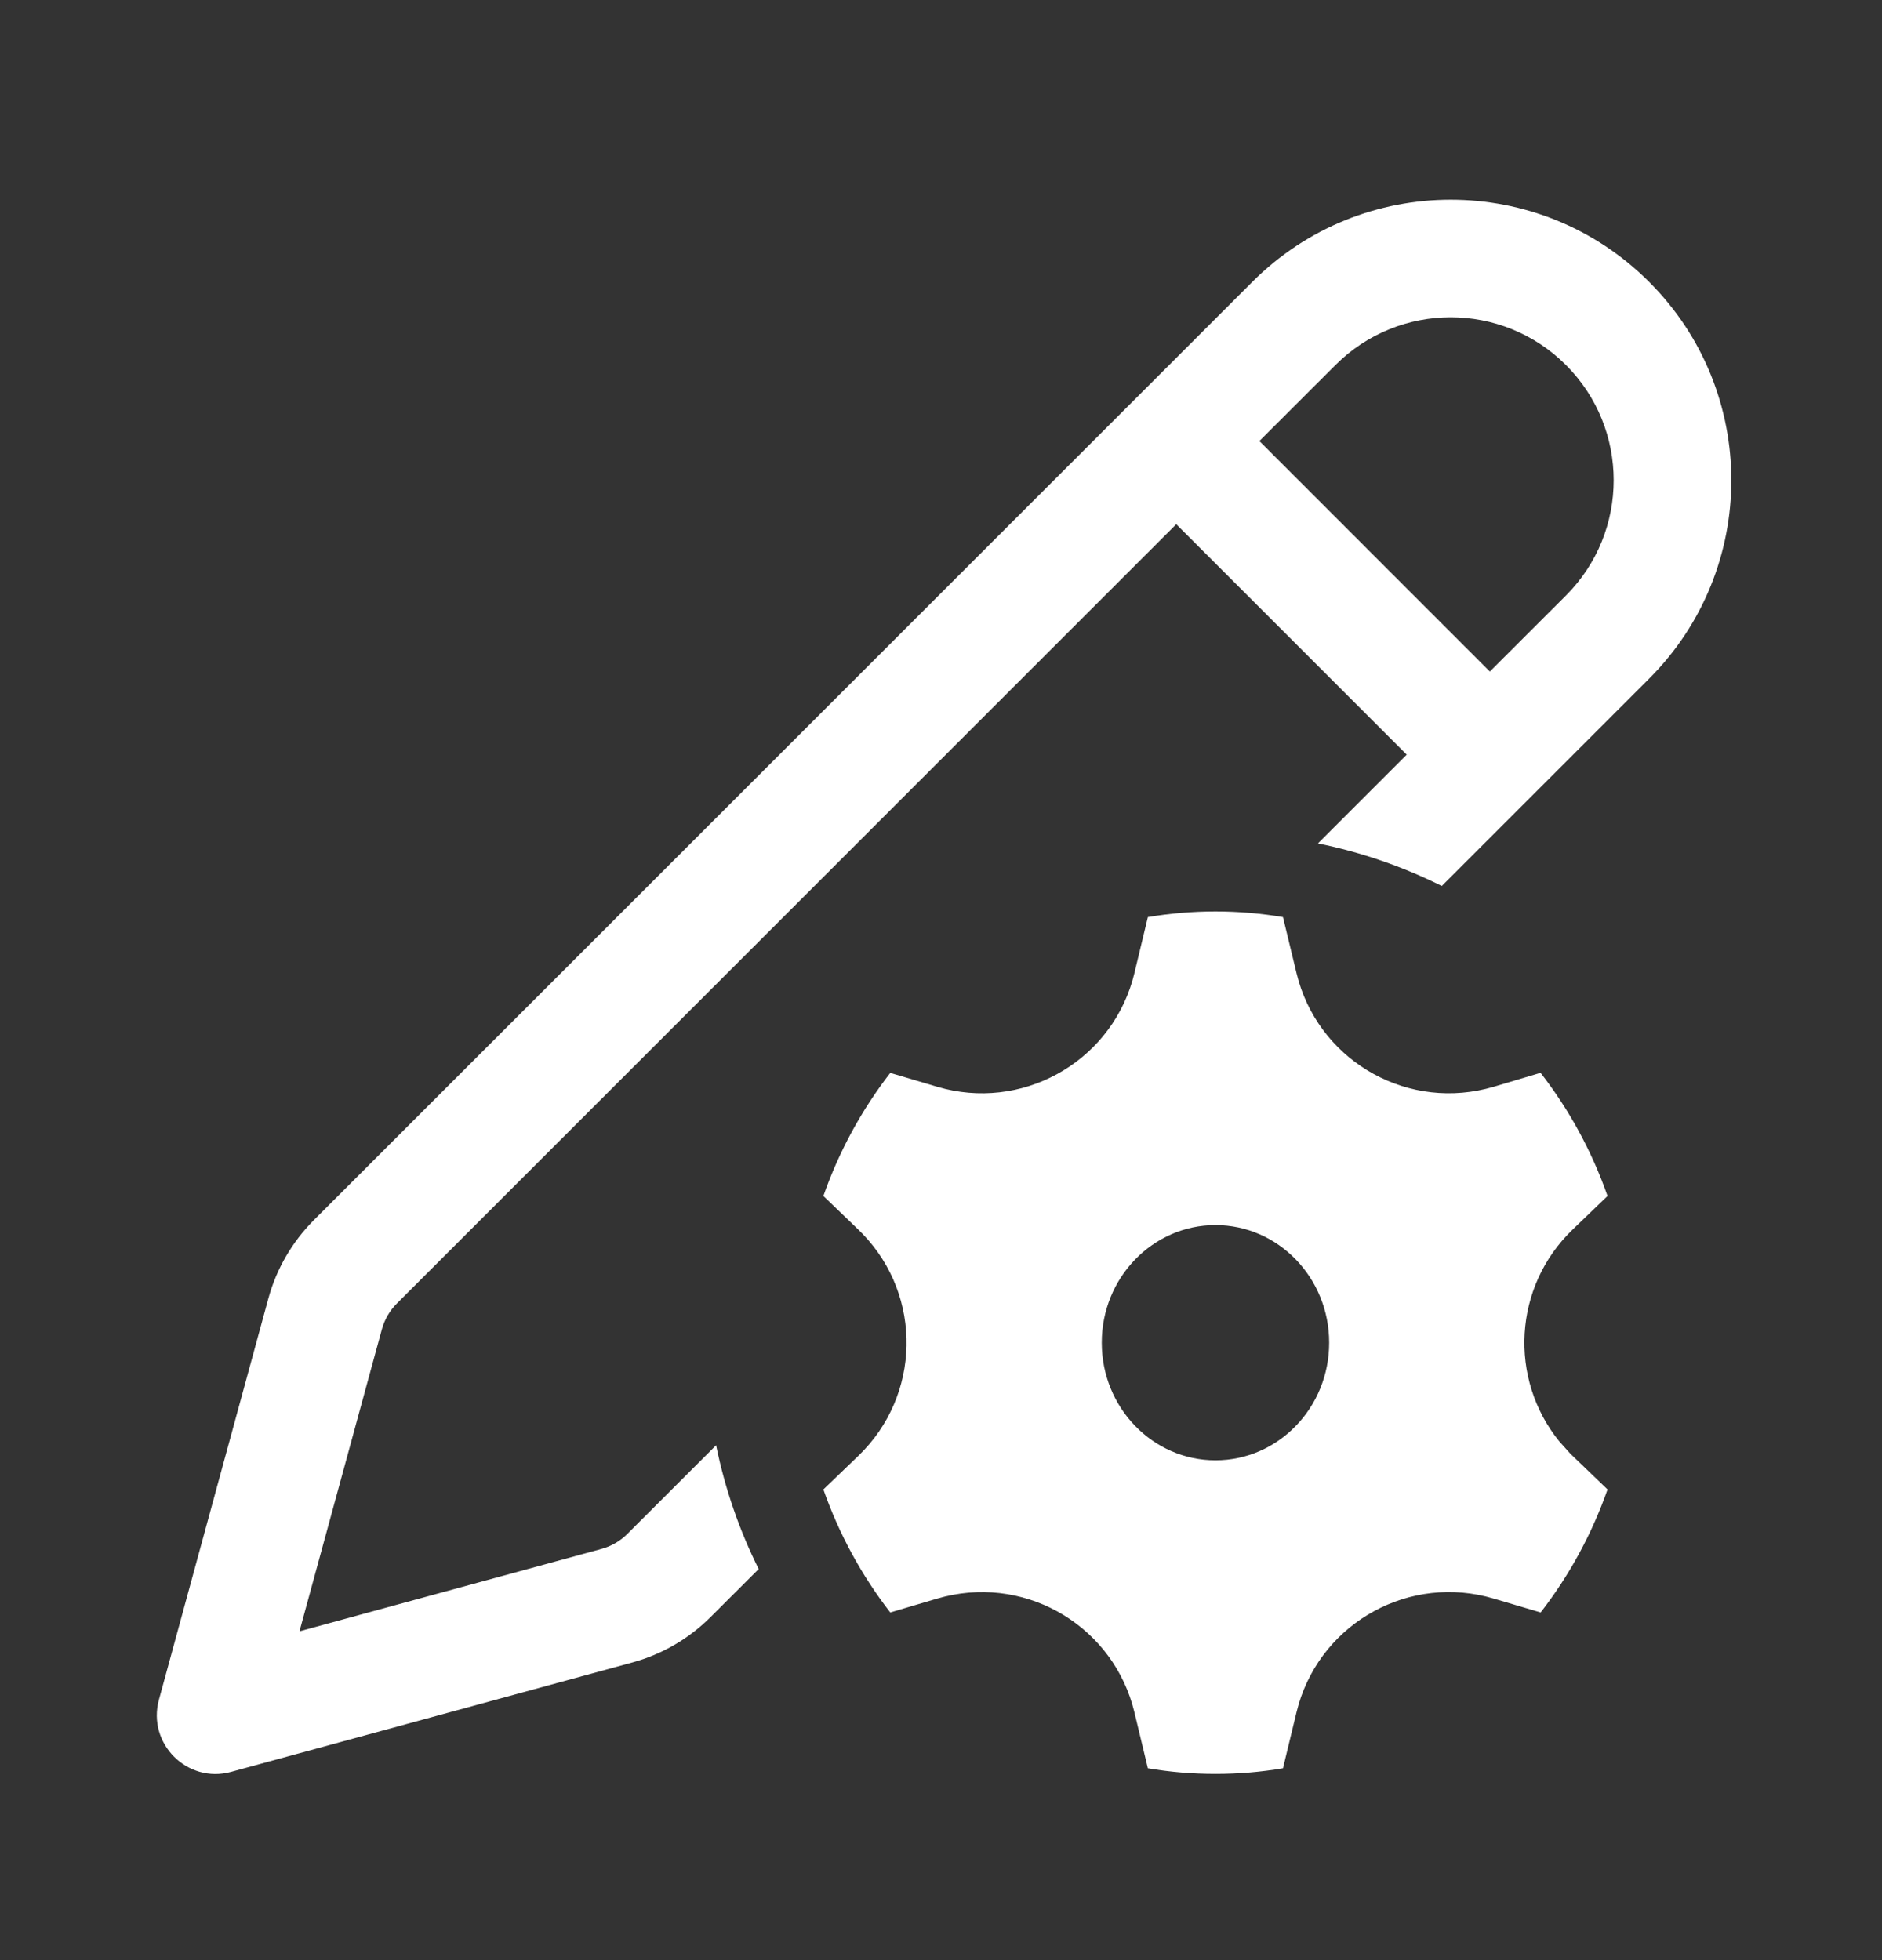 <svg width="24" height="25" viewBox="0 0 24 25" fill="none" xmlns="http://www.w3.org/2000/svg">
<rect x="0" y="0" width="24" height="25" fill="#333333" stroke="none"/>
<path d="M21.03 3.595C22.428 4.992 22.428 7.258 21.03 8.656L18.386 11.3C17.892 11.054 17.363 10.87 16.807 10.757L17.939 9.625L15 6.686L5.062 16.624C4.97 16.716 4.903 16.831 4.869 16.957L3.819 20.806L7.668 19.756C7.794 19.722 7.909 19.656 8.001 19.563L9.132 18.433C9.245 18.988 9.429 19.518 9.675 20.012L9.062 20.624C8.785 20.901 8.441 21.101 8.063 21.204L2.947 22.599C2.388 22.752 1.874 22.238 2.027 21.678L3.422 16.562C3.525 16.184 3.725 15.84 4.001 15.563L15.97 3.595C17.367 2.198 19.633 2.198 21.03 3.595V3.595ZM15.5 11.625C15.793 11.625 16.081 11.65 16.361 11.697L16.534 12.413C16.793 13.487 17.874 14.147 18.947 13.888L19.045 13.862L19.646 13.683C20.009 14.15 20.299 14.68 20.5 15.254L20.053 15.684C19.299 16.41 19.237 17.584 19.884 18.383L20.025 18.54L20.5 18.997C20.299 19.57 20.009 20.099 19.647 20.566L19.045 20.388C17.986 20.075 16.873 20.68 16.56 21.74L16.534 21.837L16.361 22.553C16.081 22.601 15.793 22.625 15.5 22.625C15.207 22.625 14.919 22.601 14.638 22.553L14.466 21.837C14.207 20.764 13.127 20.103 12.053 20.362L11.955 20.388L11.353 20.566C10.991 20.099 10.701 19.57 10.5 18.997L10.947 18.567C11.743 17.801 11.768 16.535 11.002 15.739L10.947 15.684L10.5 15.254C10.701 14.68 10.991 14.151 11.353 13.684L11.955 13.862C13.014 14.175 14.127 13.57 14.44 12.511L14.466 12.413L14.638 11.697C14.919 11.65 15.207 11.625 15.5 11.625V11.625ZM15.5 15.625C14.7 15.625 14.05 16.297 14.05 17.125C14.05 17.954 14.7 18.625 15.5 18.625C16.301 18.625 16.95 17.954 16.95 17.125C16.95 16.297 16.301 15.625 15.5 15.625ZM17.03 4.656L16.06 5.625L18.999 8.565L19.97 7.595C20.781 6.783 20.781 5.467 19.97 4.656C19.158 3.844 17.842 3.844 17.03 4.656V4.656Z" fill="white"/>
</svg>
